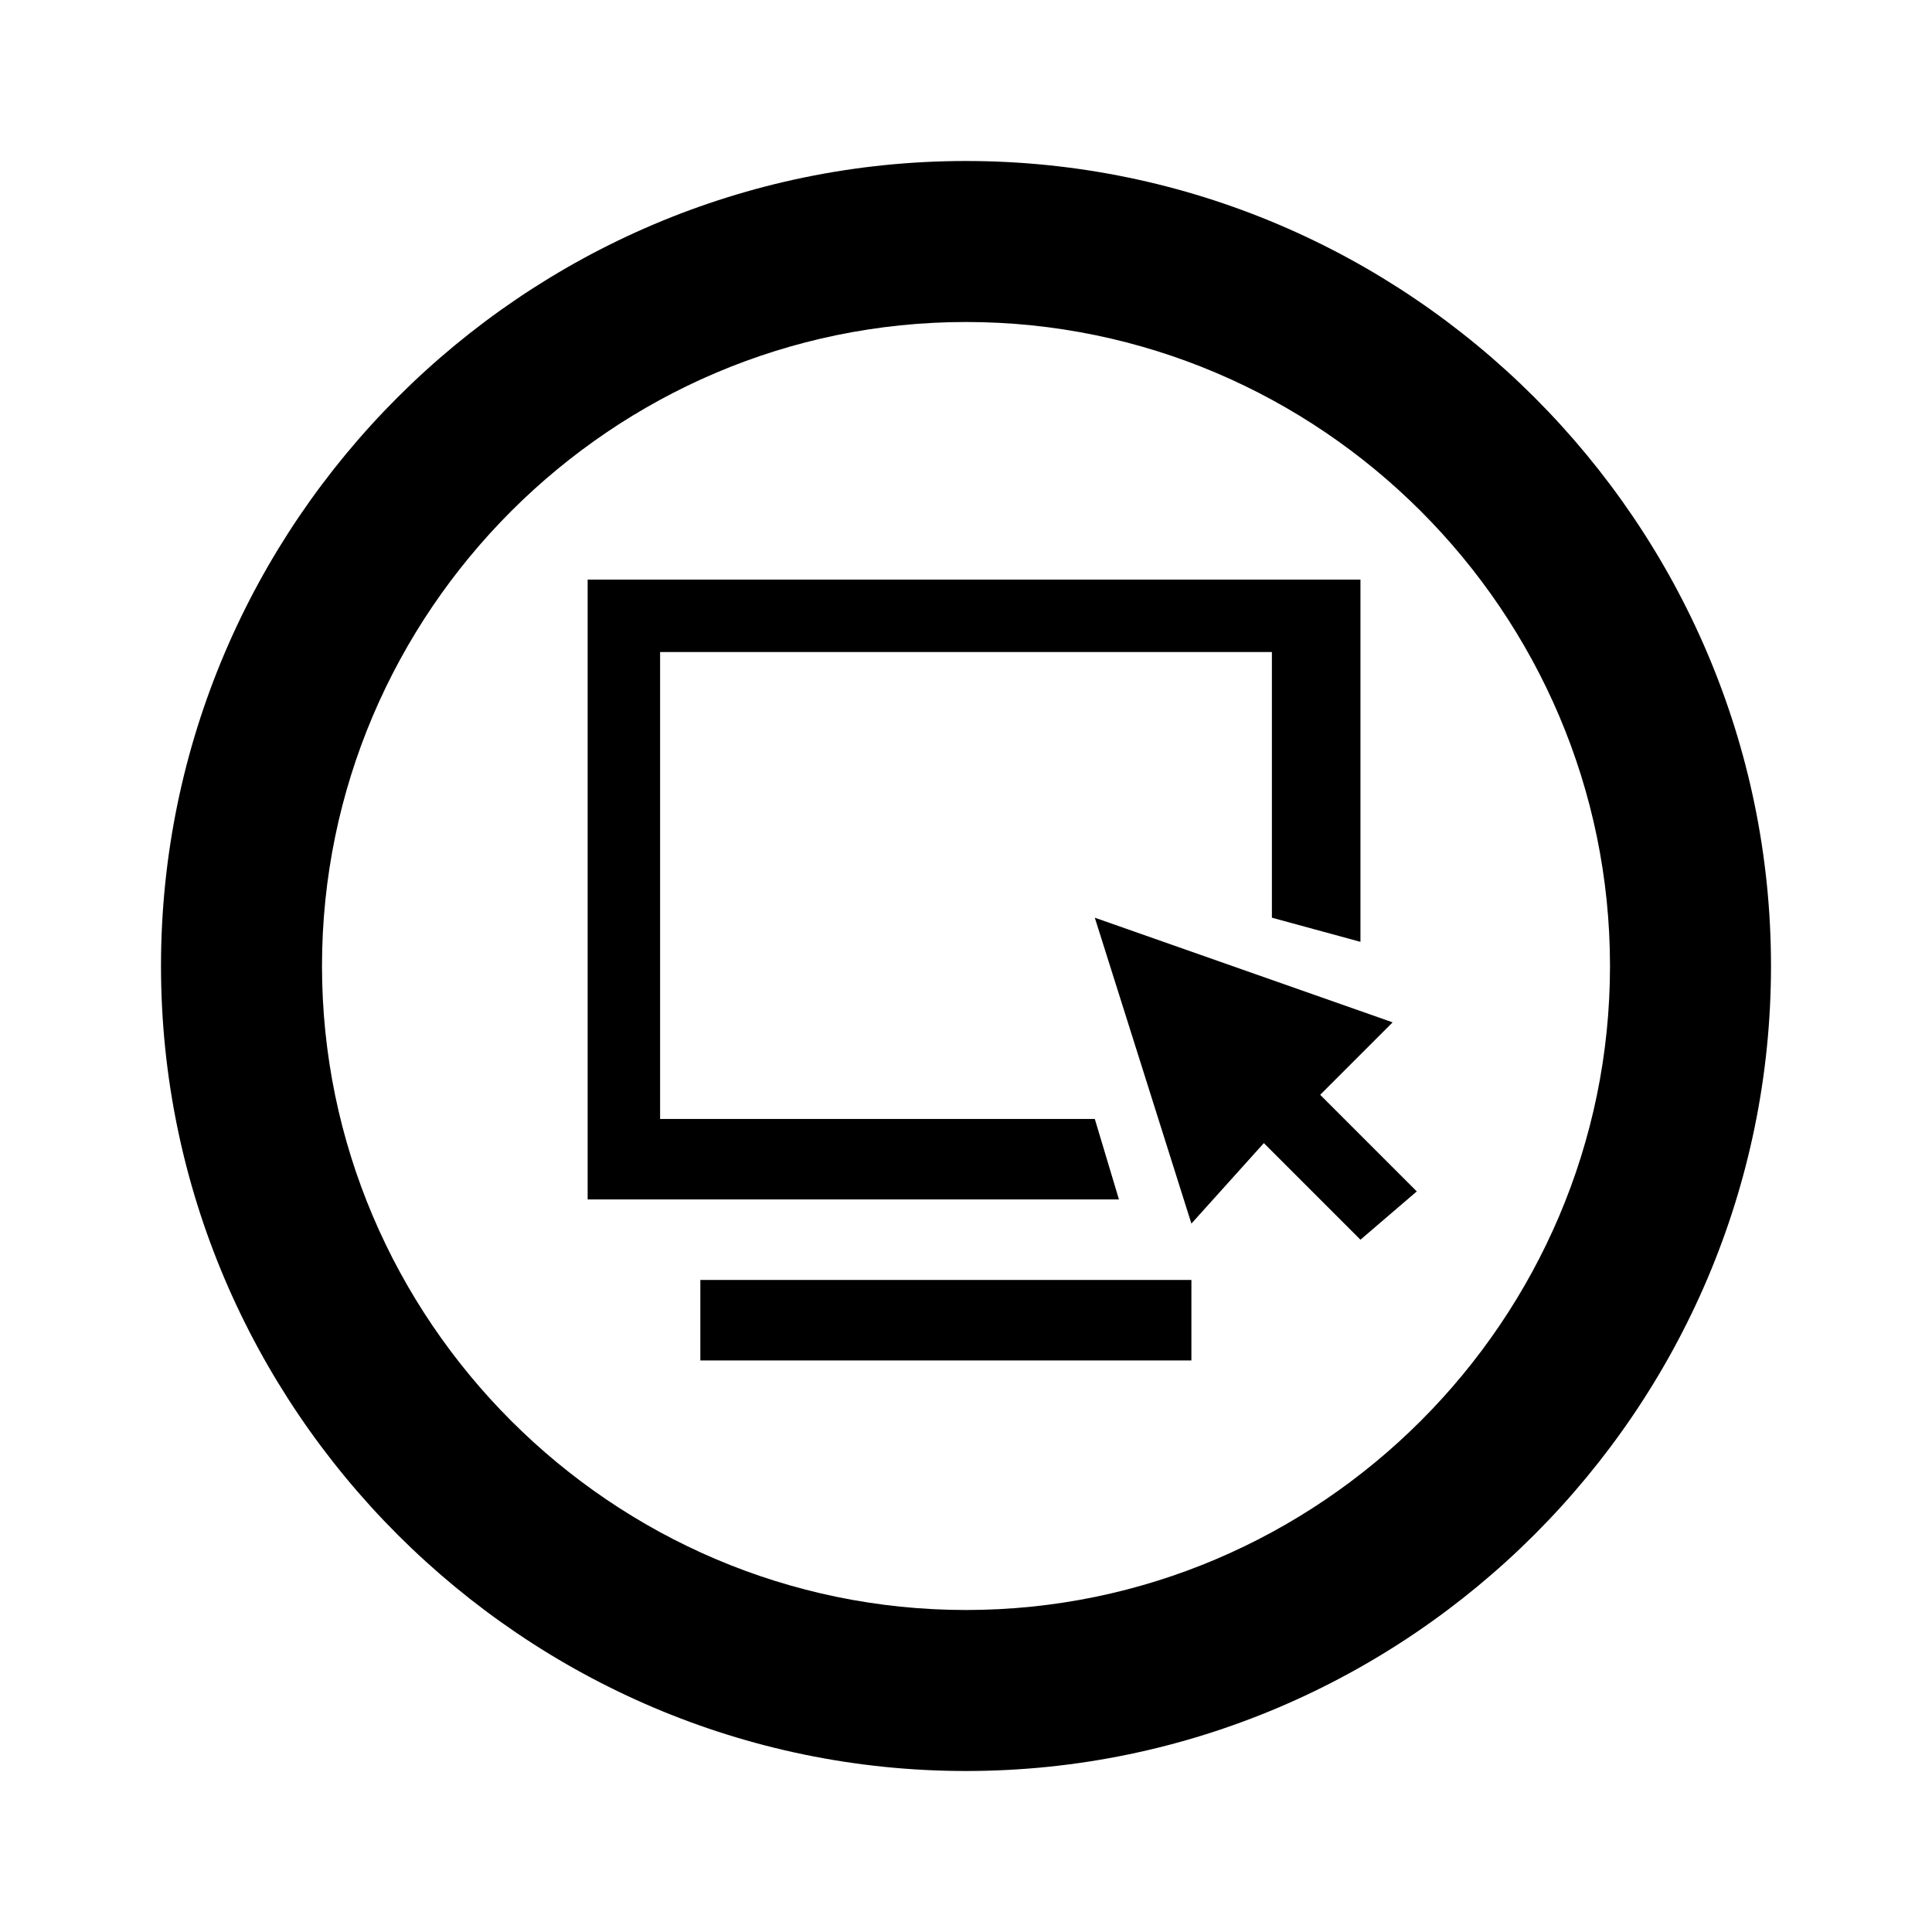 <?xml version="1.0" encoding="utf-8"?>
<!-- Generator: Adobe Illustrator 20.1.0, SVG Export Plug-In . SVG Version: 6.00 Build 0)  -->
<svg version="1.1" id="Layer_1" xmlns="http://www.w3.org/2000/svg" xmlns:xlink="http://www.w3.org/1999/xlink" x="0px" y="0px"
	 viewBox="0 0 24 24" style="enable-background:new 0 0 24 24;" xml:space="preserve">
<style type="text/css">
	.st0{fill:none;}
</style>
<title>nav_hd_online</title>
<desc>Created with Sketch.</desc>
<g>
	<polygon points="17.3,12.7 13.6,11.4 14.8,15.2 15.7,14.2 16.9,15.4 17.6,14.8 16.4,13.6 	"/>
	<polygon points="13.6,13.9 8.2,13.9 8.2,8.1 15.8,8.1 15.8,11.4 16.9,11.7 16.9,7.2 7.3,7.2 7.3,14.9 13.9,14.9 	"/>
	<rect x="8.7" y="15.9" width="6.1" height="1"/>
	<path d="M12,2C6.5,2,2,6.5,2,12s4.5,10,10,10s10-4.5,10-10S17.5,2,12,2z M12,20c-4.4,0-8-3.6-8-8s3.6-8,8-8s8,3.6,8,8
		S16.4,20,12,20z"/>
</g>
<rect class="st0" width="24" height="24"/>
</svg>
